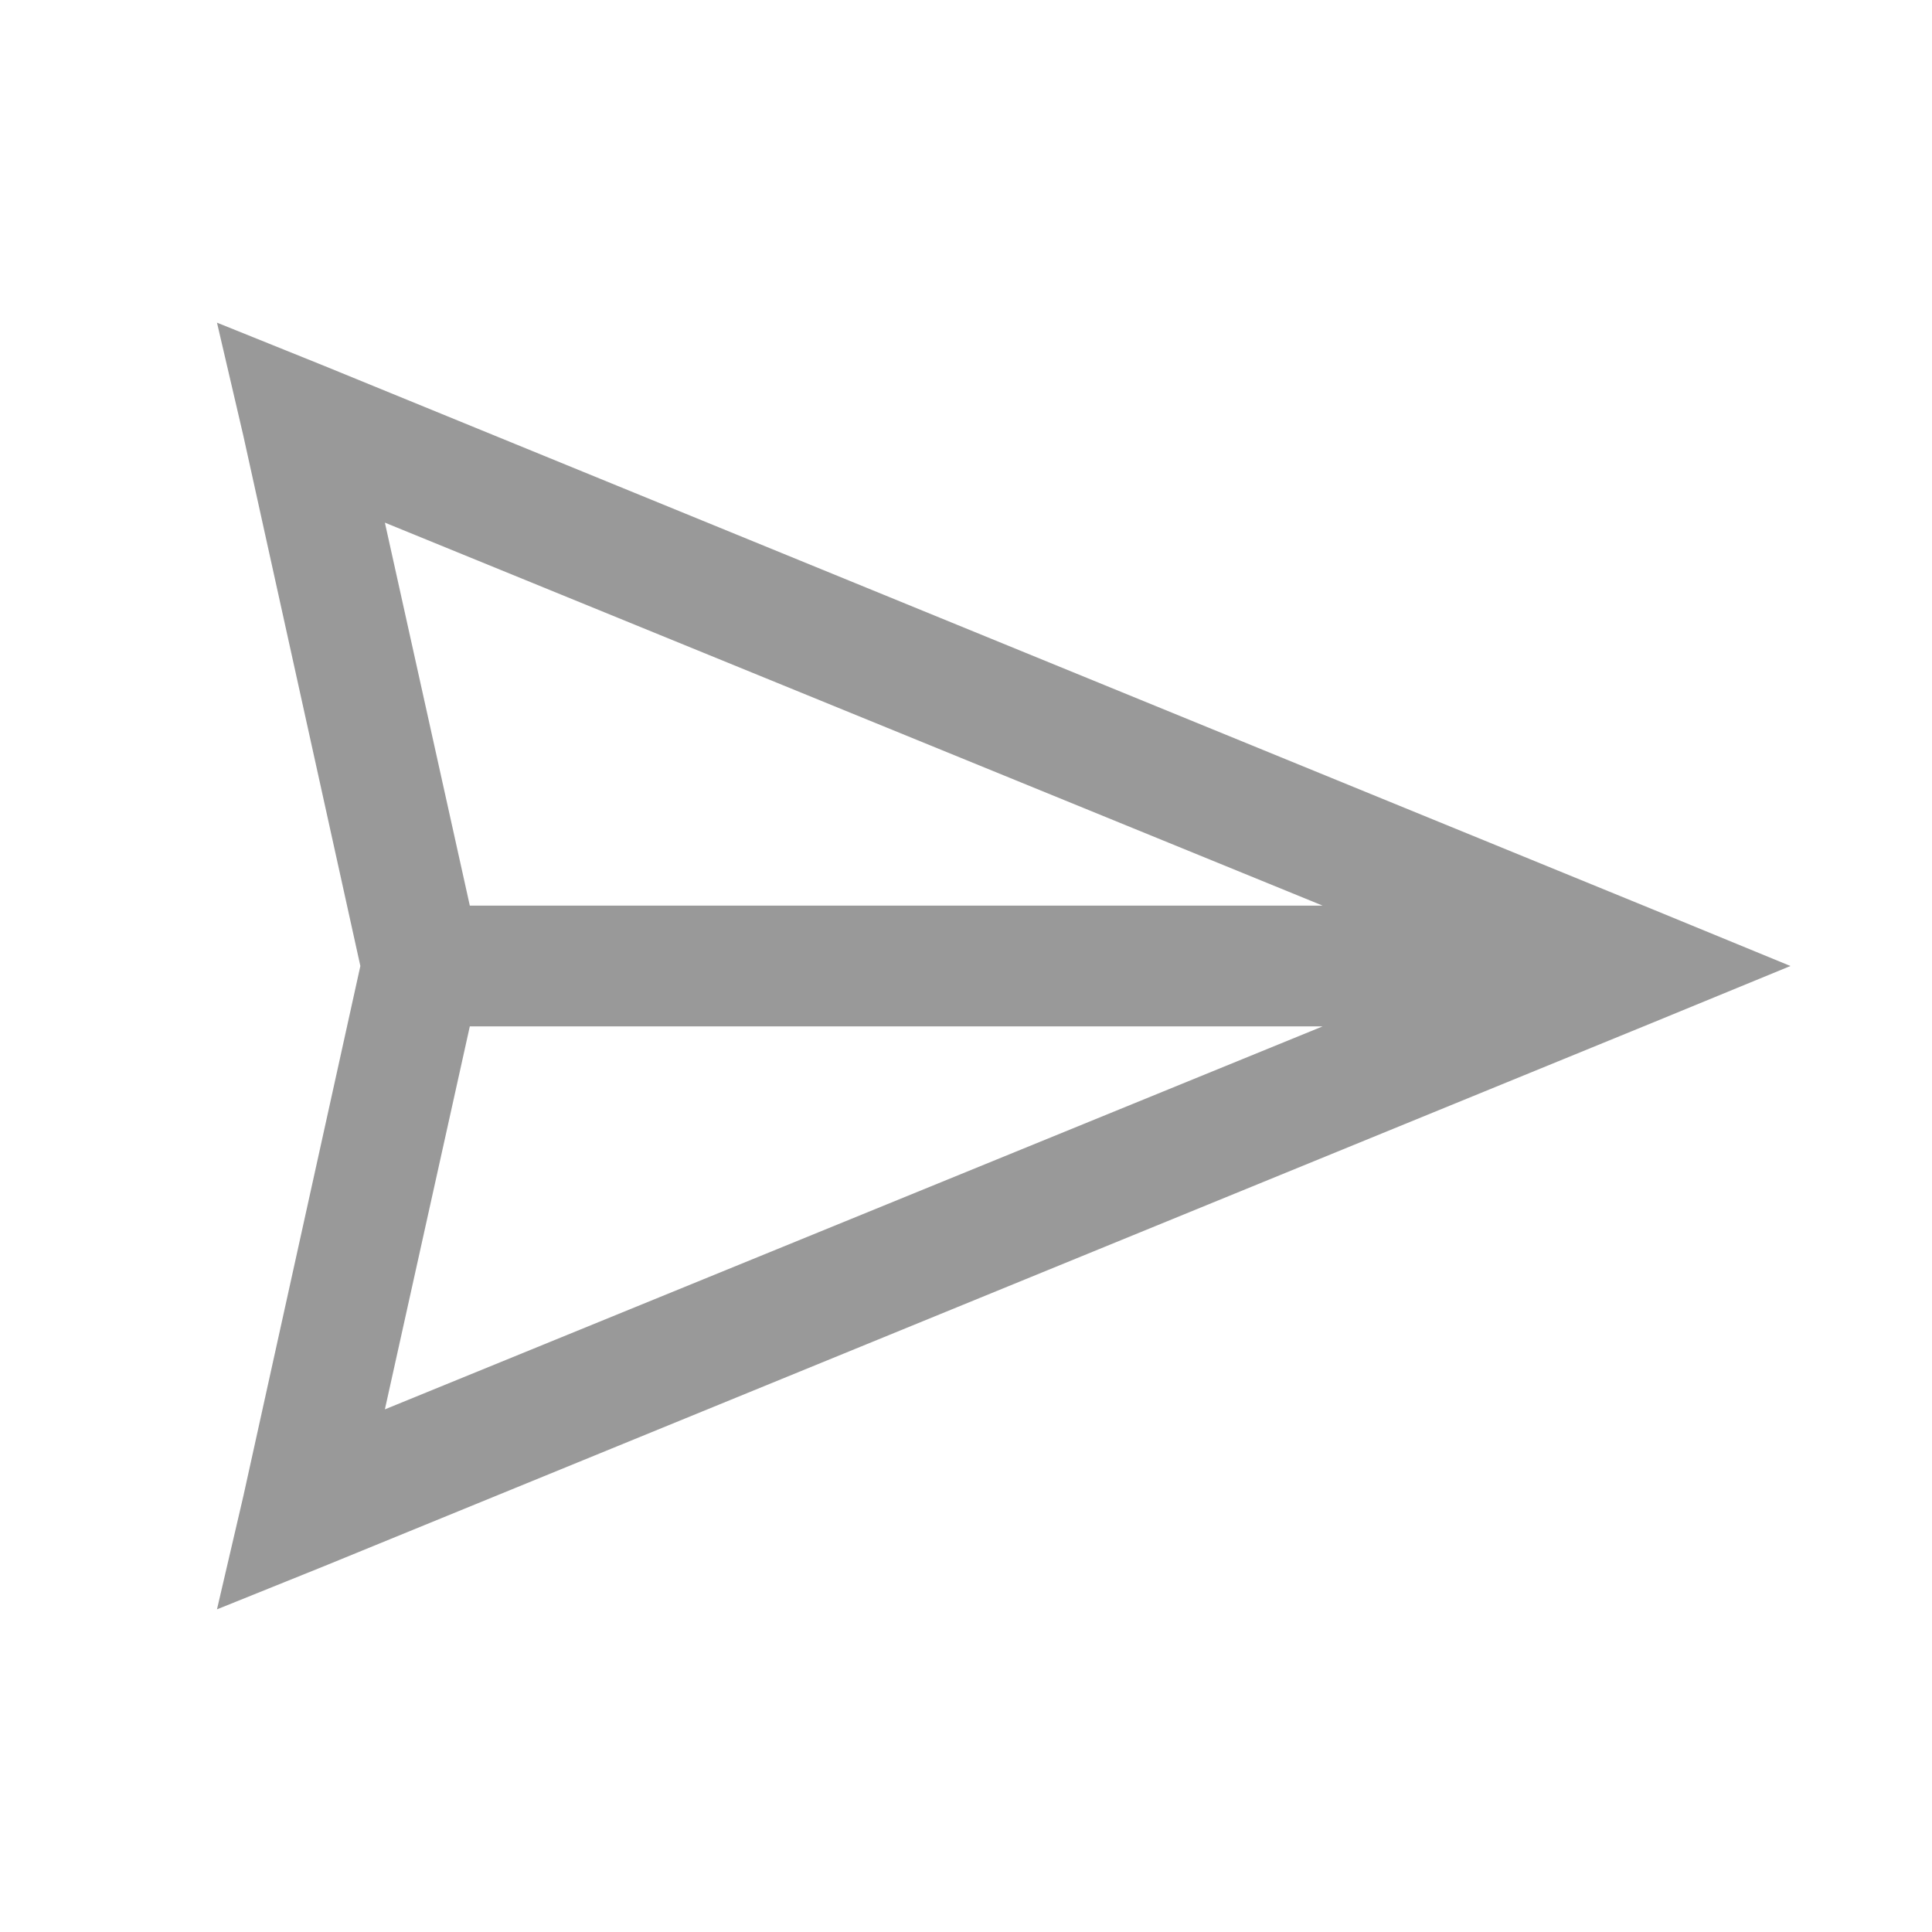 <svg width="23" height="23" viewBox="0 0 23 23" fill="none" xmlns="http://www.w3.org/2000/svg">
<g opacity="0.5">
<path d="M2.583 3.841L2.897 5.188L4.29 11.5L2.897 17.811L2.583 19.159L3.863 18.643L19.676 12.174L21.315 11.5L19.676 10.826L3.863 4.357L2.583 3.841ZM4.582 6.222L15.745 10.781H5.593L4.582 6.222ZM5.593 12.219H15.745L4.582 16.778L5.593 12.219Z" fill="#343434"/>
</g>
</svg>
